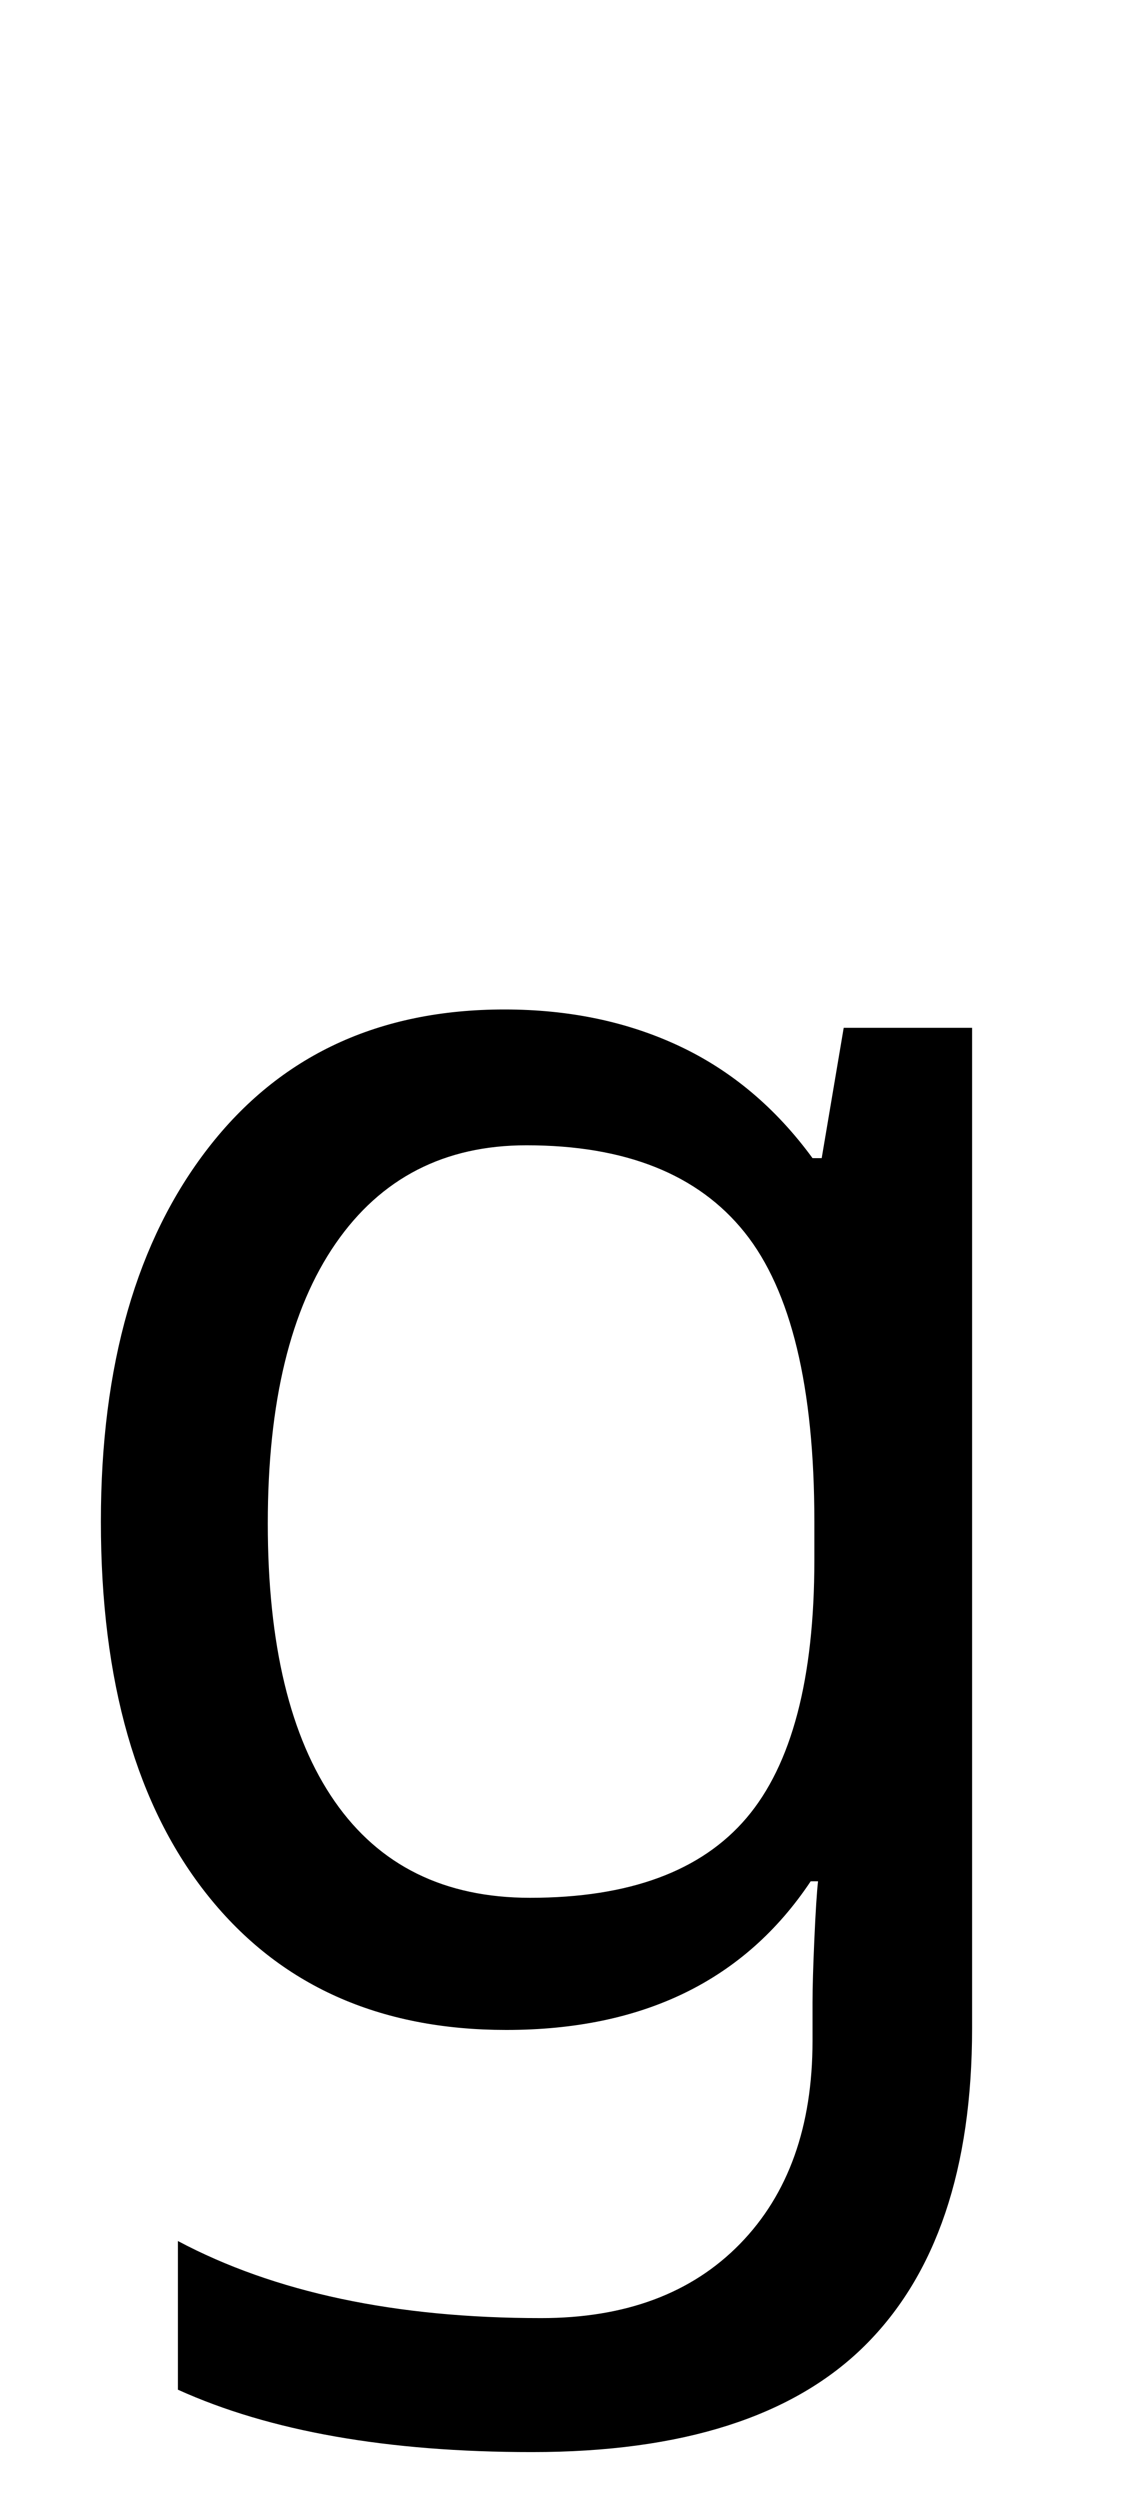 <svg xmlns="http://www.w3.org/2000/svg" viewBox="0 -320 615 1362"><path d="M275,230Q328,230,370.5,250.0Q413,270,443,311H448L460,240H530V785Q530,900,471.5,958.0Q413,1016,290,1016Q172,1016,97,982V901Q176,943,295,943Q364,943,403.5,902.5Q443,862,443,792V771Q443,759,444.0,736.5Q445,714,446,705H442Q388,786,276,786Q172,786,113.5,713.0Q55,640,55,509Q55,381,113.5,305.5Q172,230,275,230ZM287,304Q220,304,183.0,357.5Q146,411,146,510Q146,609,182.5,661.5Q219,714,289,714Q370,714,407.0,670.5Q444,627,444,530V509Q444,399,406.0,351.5Q368,304,287,304Z"/></svg>
